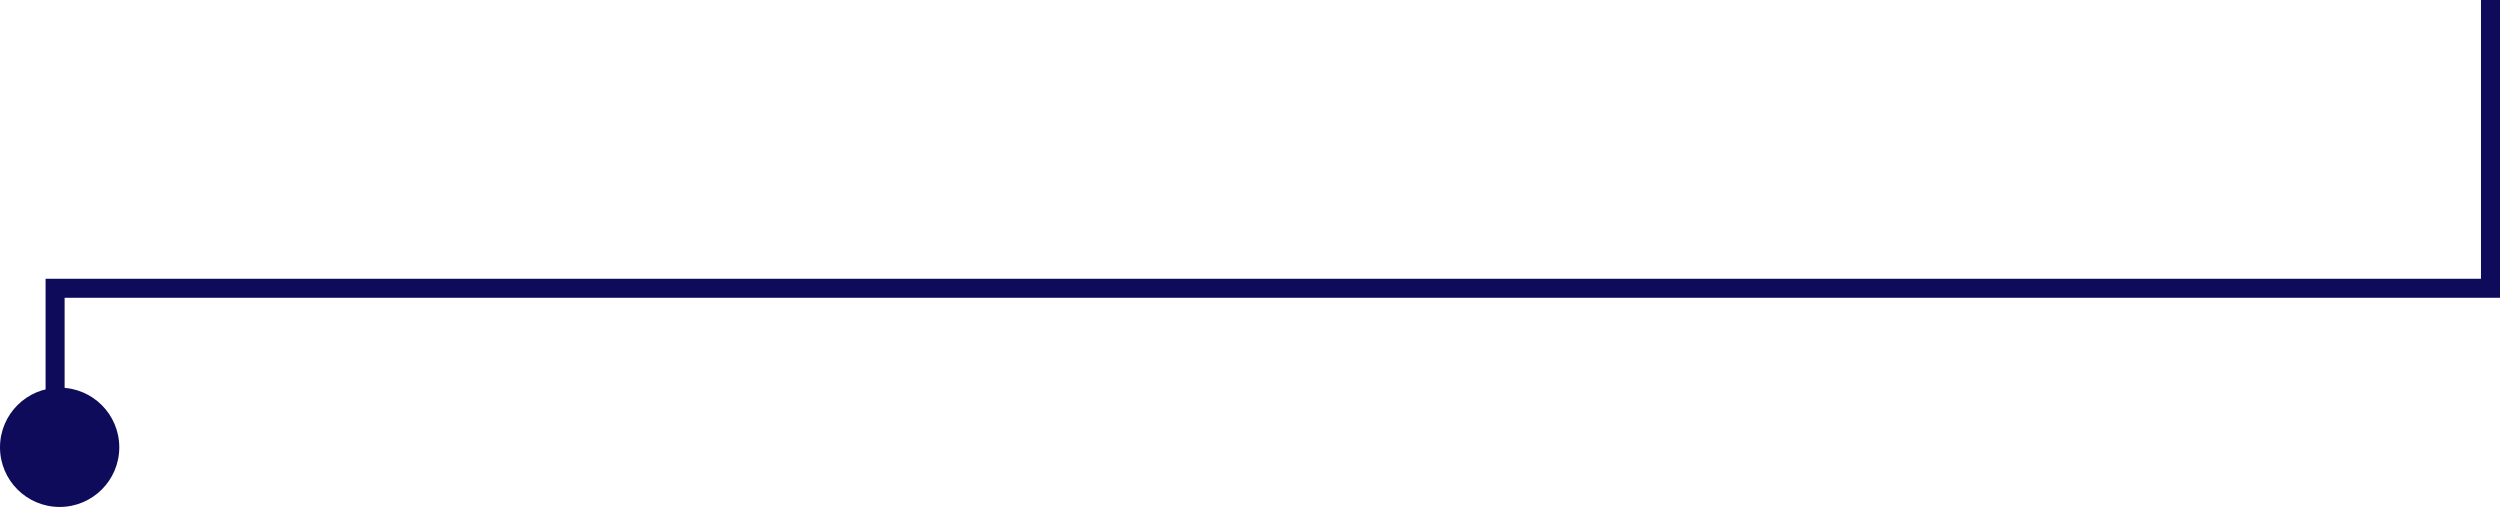<svg xmlns="http://www.w3.org/2000/svg" width="262.869" height="53.305" viewBox="0 0 262.869 53.305">
  <g id="Grupo_13558" data-name="Grupo 13558" transform="translate(-458.286 -1580.789)">
    <g id="Grupo_4642" data-name="Grupo 4642" transform="translate(-4 -346)">
      <g id="Grupo_4641" data-name="Grupo 4641">
        <path id="Trazado_7191" data-name="Trazado 7191" d="M724.155,1926.789V1957.1H468.08v21.949" fill="none" stroke="#0e0b5a" stroke-miterlimit="10" stroke-width="2"/>
      </g>
      <circle id="Elipse_338" data-name="Elipse 338" cx="6.271" cy="6.271" r="6.271" transform="translate(462.286 1967.552)" fill="#0e0b5a"/>
    </g>
  </g>
</svg>
